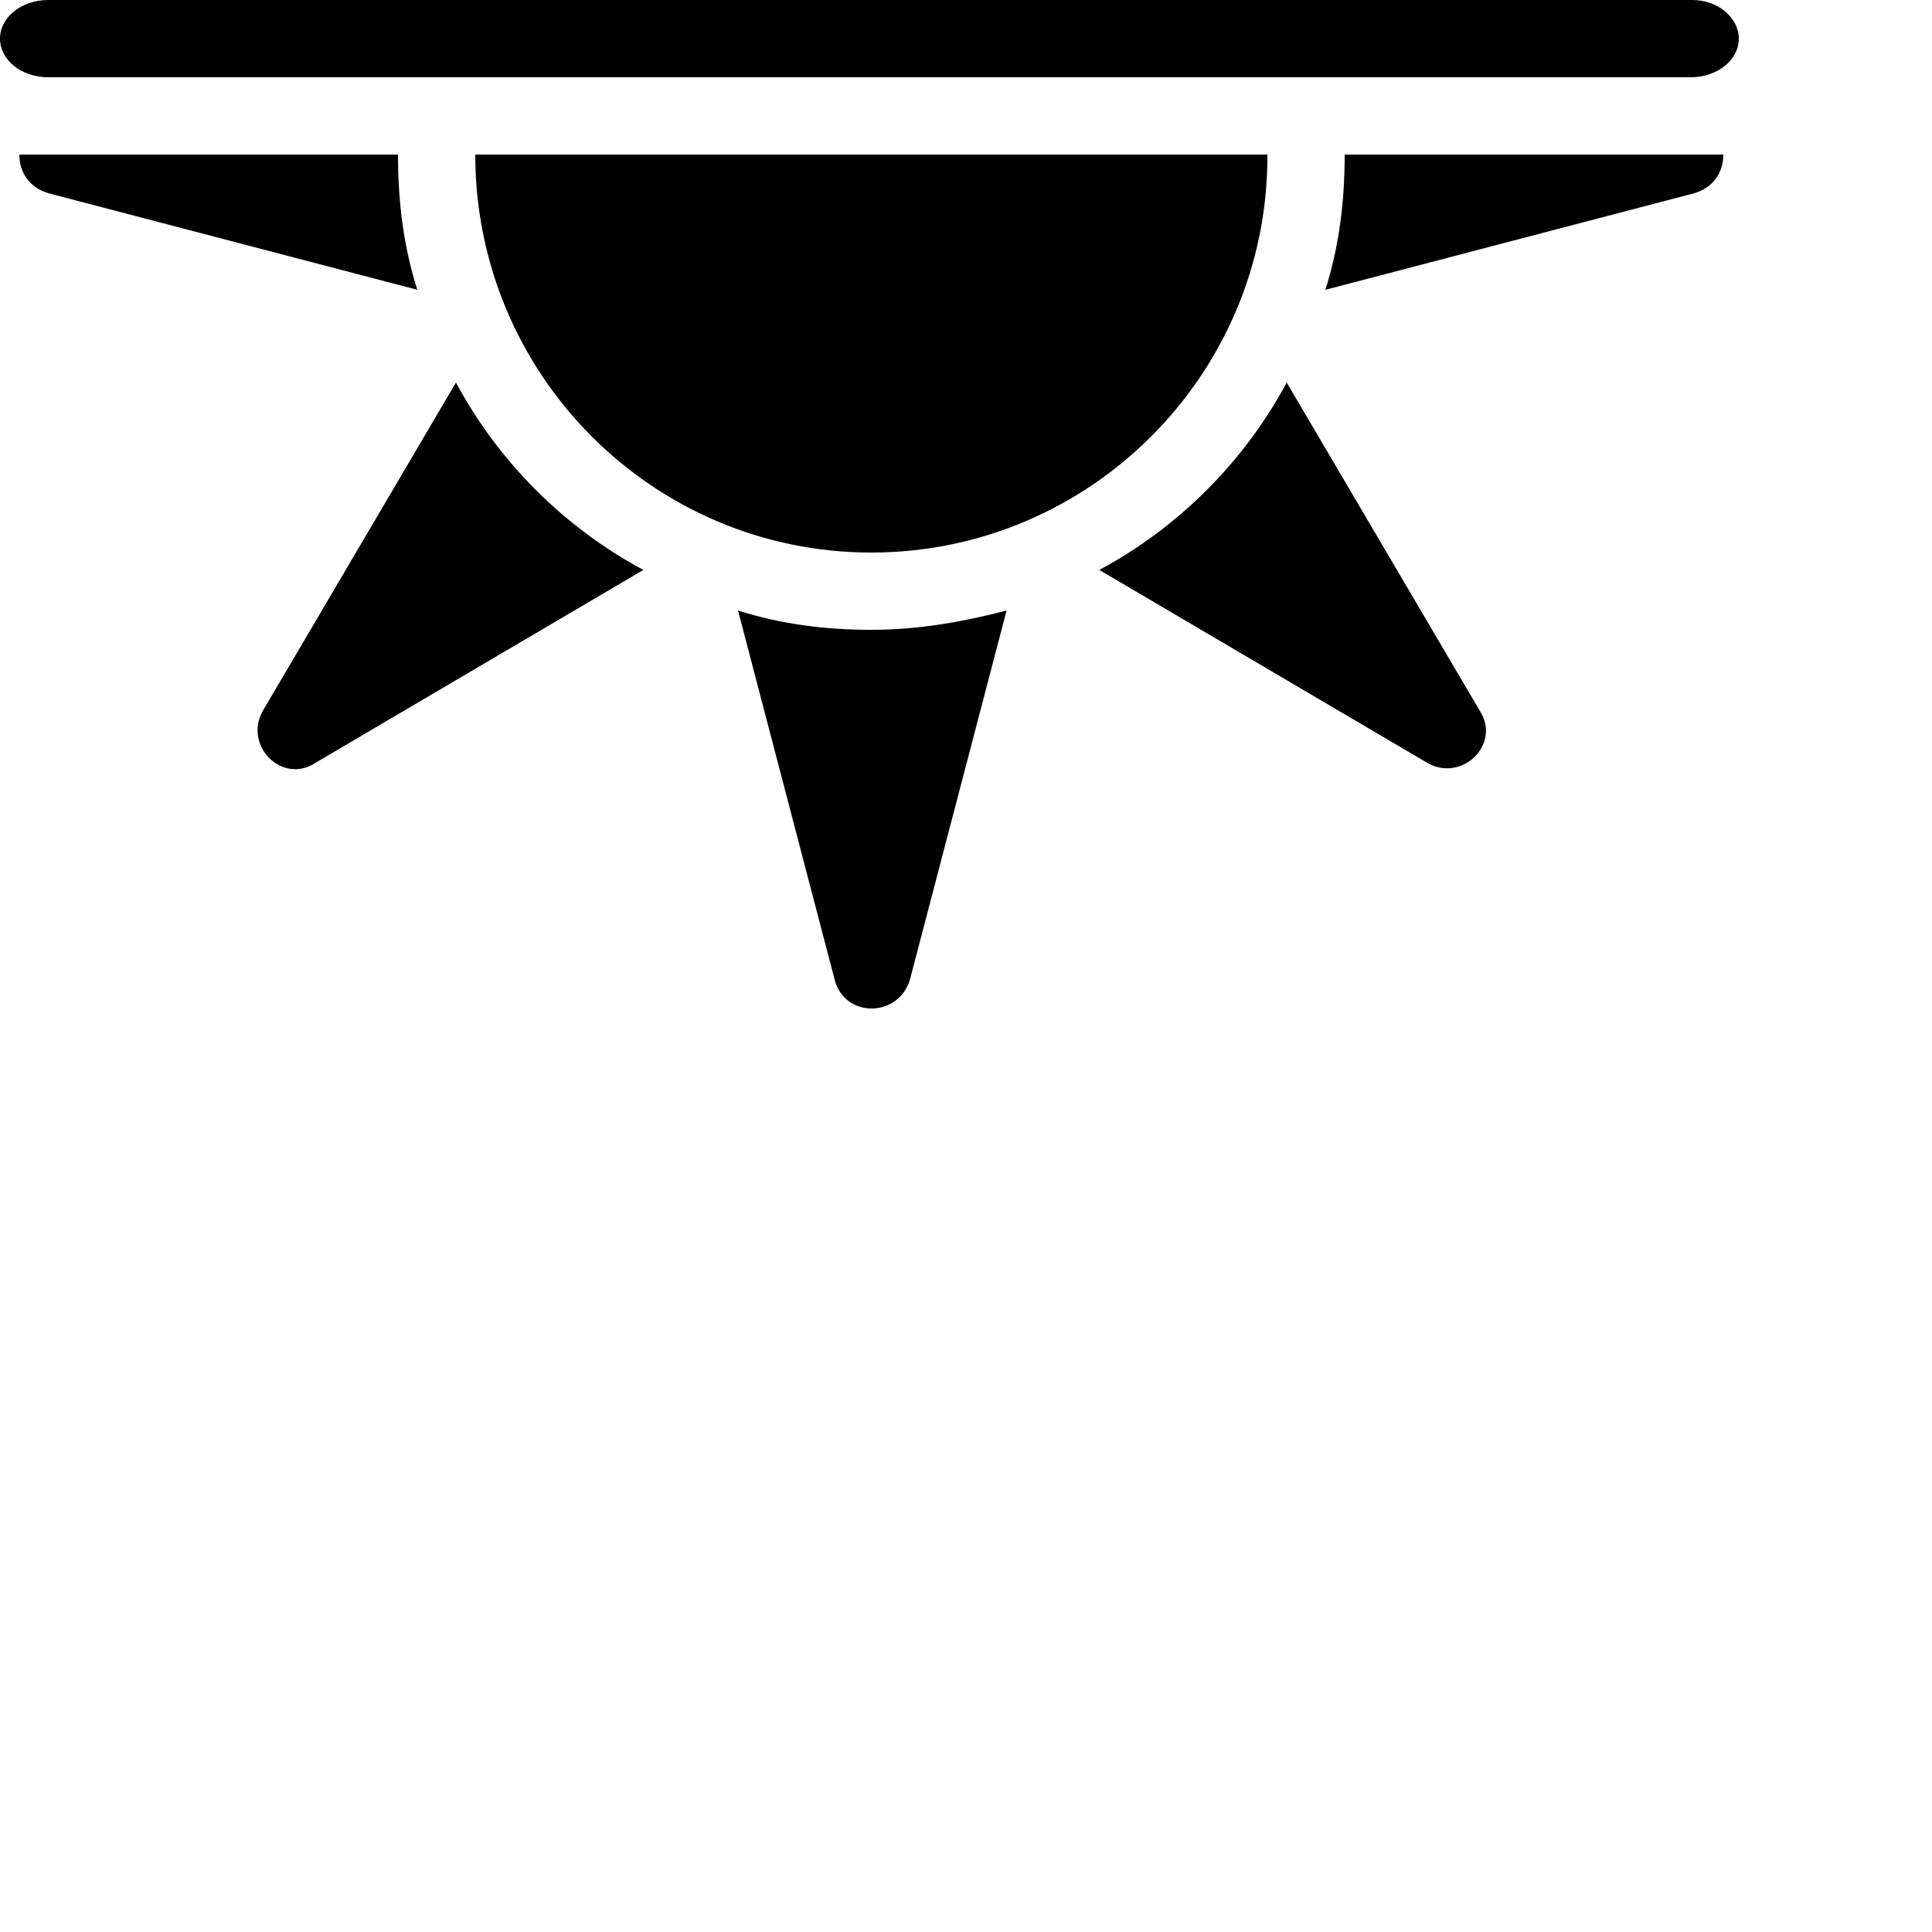 <?xml version="1.0" encoding="utf-8"?>
<!-- Generator: Adobe Illustrator 17.1.0, SVG Export Plug-In . SVG Version: 6.00 Build 0)  -->
<!DOCTYPE svg PUBLIC "-//W3C//DTD SVG 1.1//EN" "http://www.w3.org/Graphics/SVG/1.1/DTD/svg11.dtd">
<svg version="1.1" id="Layer_1" xmlns="http://www.w3.org/2000/svg" xmlns:xlink="http://www.w3.org/1999/xlink" x="0px" y="0px"
	 viewBox="0 0 100 100" enable-background="new 0 0 100 100" xml:space="preserve">
<g>
	<path d="M23.6,19.8l-10,17c-1,1.8,1,3.8,2.7,2.7l17-10C29.2,27.3,25.8,23.9,23.6,19.8z"/>
	<path d="M66.6,19.8c-2.2,4.1-5.6,7.5-9.7,9.7l17,10c1.8,1,3.8-1,2.7-2.7L66.6,19.8z"/>
	<path d="M45.1,32.6c-2.4,0-4.7-0.3-6.9-1l5,19.1c0.5,2,3.3,2,3.9,0l5-19.1C49.8,32.2,47.5,32.6,45.1,32.6z"/>
	<path d="M69.6,8C69.6,8,69.6,8,69.6,8c0,2.5-0.3,4.8-1,7l19.1-5c1-0.3,1.5-1.1,1.5-2H69.6z"/>
	<path d="M20.6,8H1c0,0.9,0.5,1.7,1.5,2l19.1,5C20.9,12.8,20.6,10.5,20.6,8C20.6,8,20.6,8,20.6,8z"/>
</g>
<path d="M24.6,8C24.6,8,24.6,8,24.6,8c0,11.4,9.2,20.6,20.5,20.6c11.3,0,20.5-9.2,20.5-20.5c0,0,0,0,0-0.1H24.6z"/>
<path d="M2.5,0h85.1C88.9,0,90,0.9,90,2v0c0,1.1-1.1,2-2.5,2H2.5C1.1,4,0,3.1,0,2v0C0,0.9,1.1,0,2.5,0z"/>
</svg>
